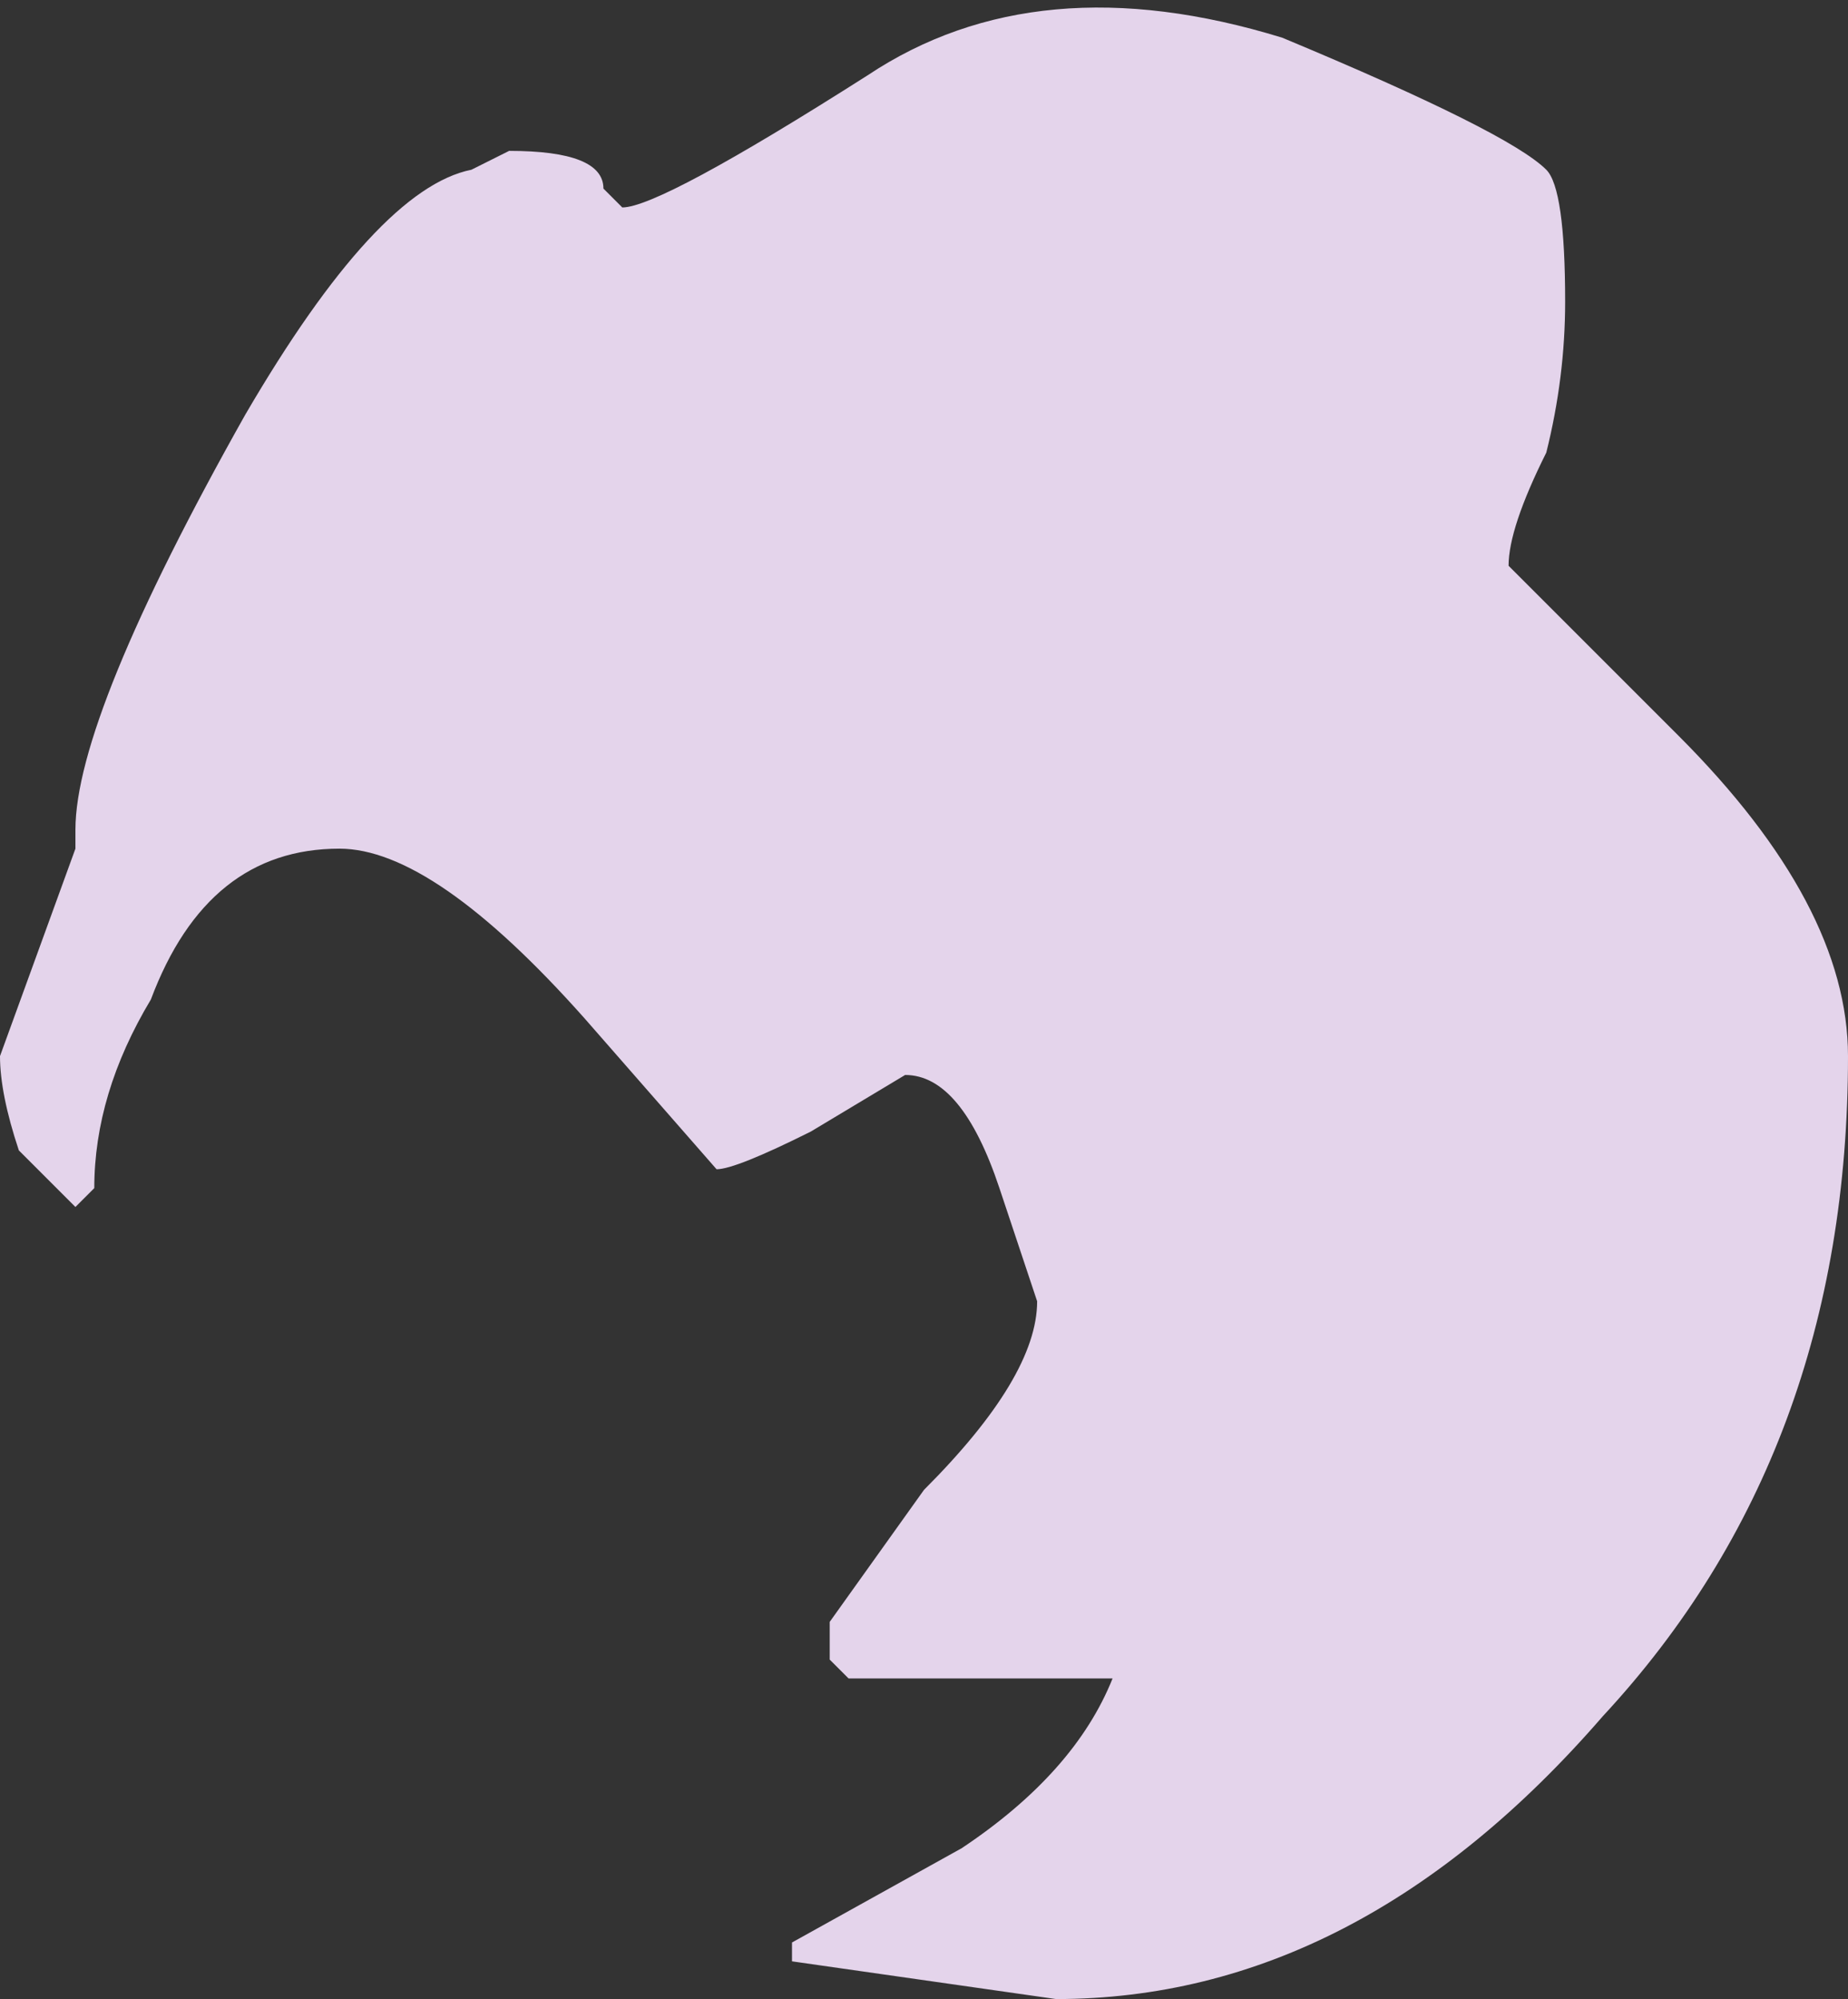 <?xml version="1.0" encoding="UTF-8" standalone="no"?>
<svg xmlns:ffdec="https://www.free-decompiler.com/flash" xmlns:xlink="http://www.w3.org/1999/xlink" ffdec:objectType="shape" height="5.3px" width="4.9px" xmlns="http://www.w3.org/2000/svg">
  <rect width="100%" height="100%" fill="#333333" stroke="none"/>
  <g transform="matrix(1.0, 0.0, 0.0, 1.0, -0.15, 5.4)">
    <path d="M3.55 -5.3 Q4.15 -5.05 4.25 -4.95 4.3 -4.9 4.3 -4.6 4.3 -4.4 4.25 -4.2 4.15 -4.0 4.15 -3.9 L4.6 -3.45 Q5.05 -3.0 5.05 -2.6 5.05 -1.55 4.4 -0.85 3.75 -0.1 2.95 -0.1 L2.25 -0.2 2.25 -0.25 2.7 -0.5 Q3.0 -0.7 3.1 -0.95 L2.4 -0.95 2.35 -1.0 2.35 -1.1 2.6 -1.45 Q2.9 -1.75 2.9 -1.95 L2.8 -2.25 Q2.7 -2.55 2.55 -2.55 L2.3 -2.4 Q2.1 -2.3 2.05 -2.3 L1.7 -2.7 Q1.3 -3.15 1.05 -3.15 0.7 -3.15 0.55 -2.75 0.4 -2.5 0.4 -2.25 L0.35 -2.2 0.2 -2.35 Q0.15 -2.5 0.15 -2.6 L0.35 -3.15 0.35 -3.2 Q0.35 -3.5 0.8 -4.3 1.15 -4.9 1.4 -4.95 L1.5 -5.0 Q1.75 -5.0 1.75 -4.9 L1.8 -4.85 Q1.9 -4.85 2.45 -5.2 2.9 -5.5 3.55 -5.3" fill="#f7e5ff" fill-opacity="0.902" fill-rule="evenodd" stroke="none"/>
  </g>
</svg>
